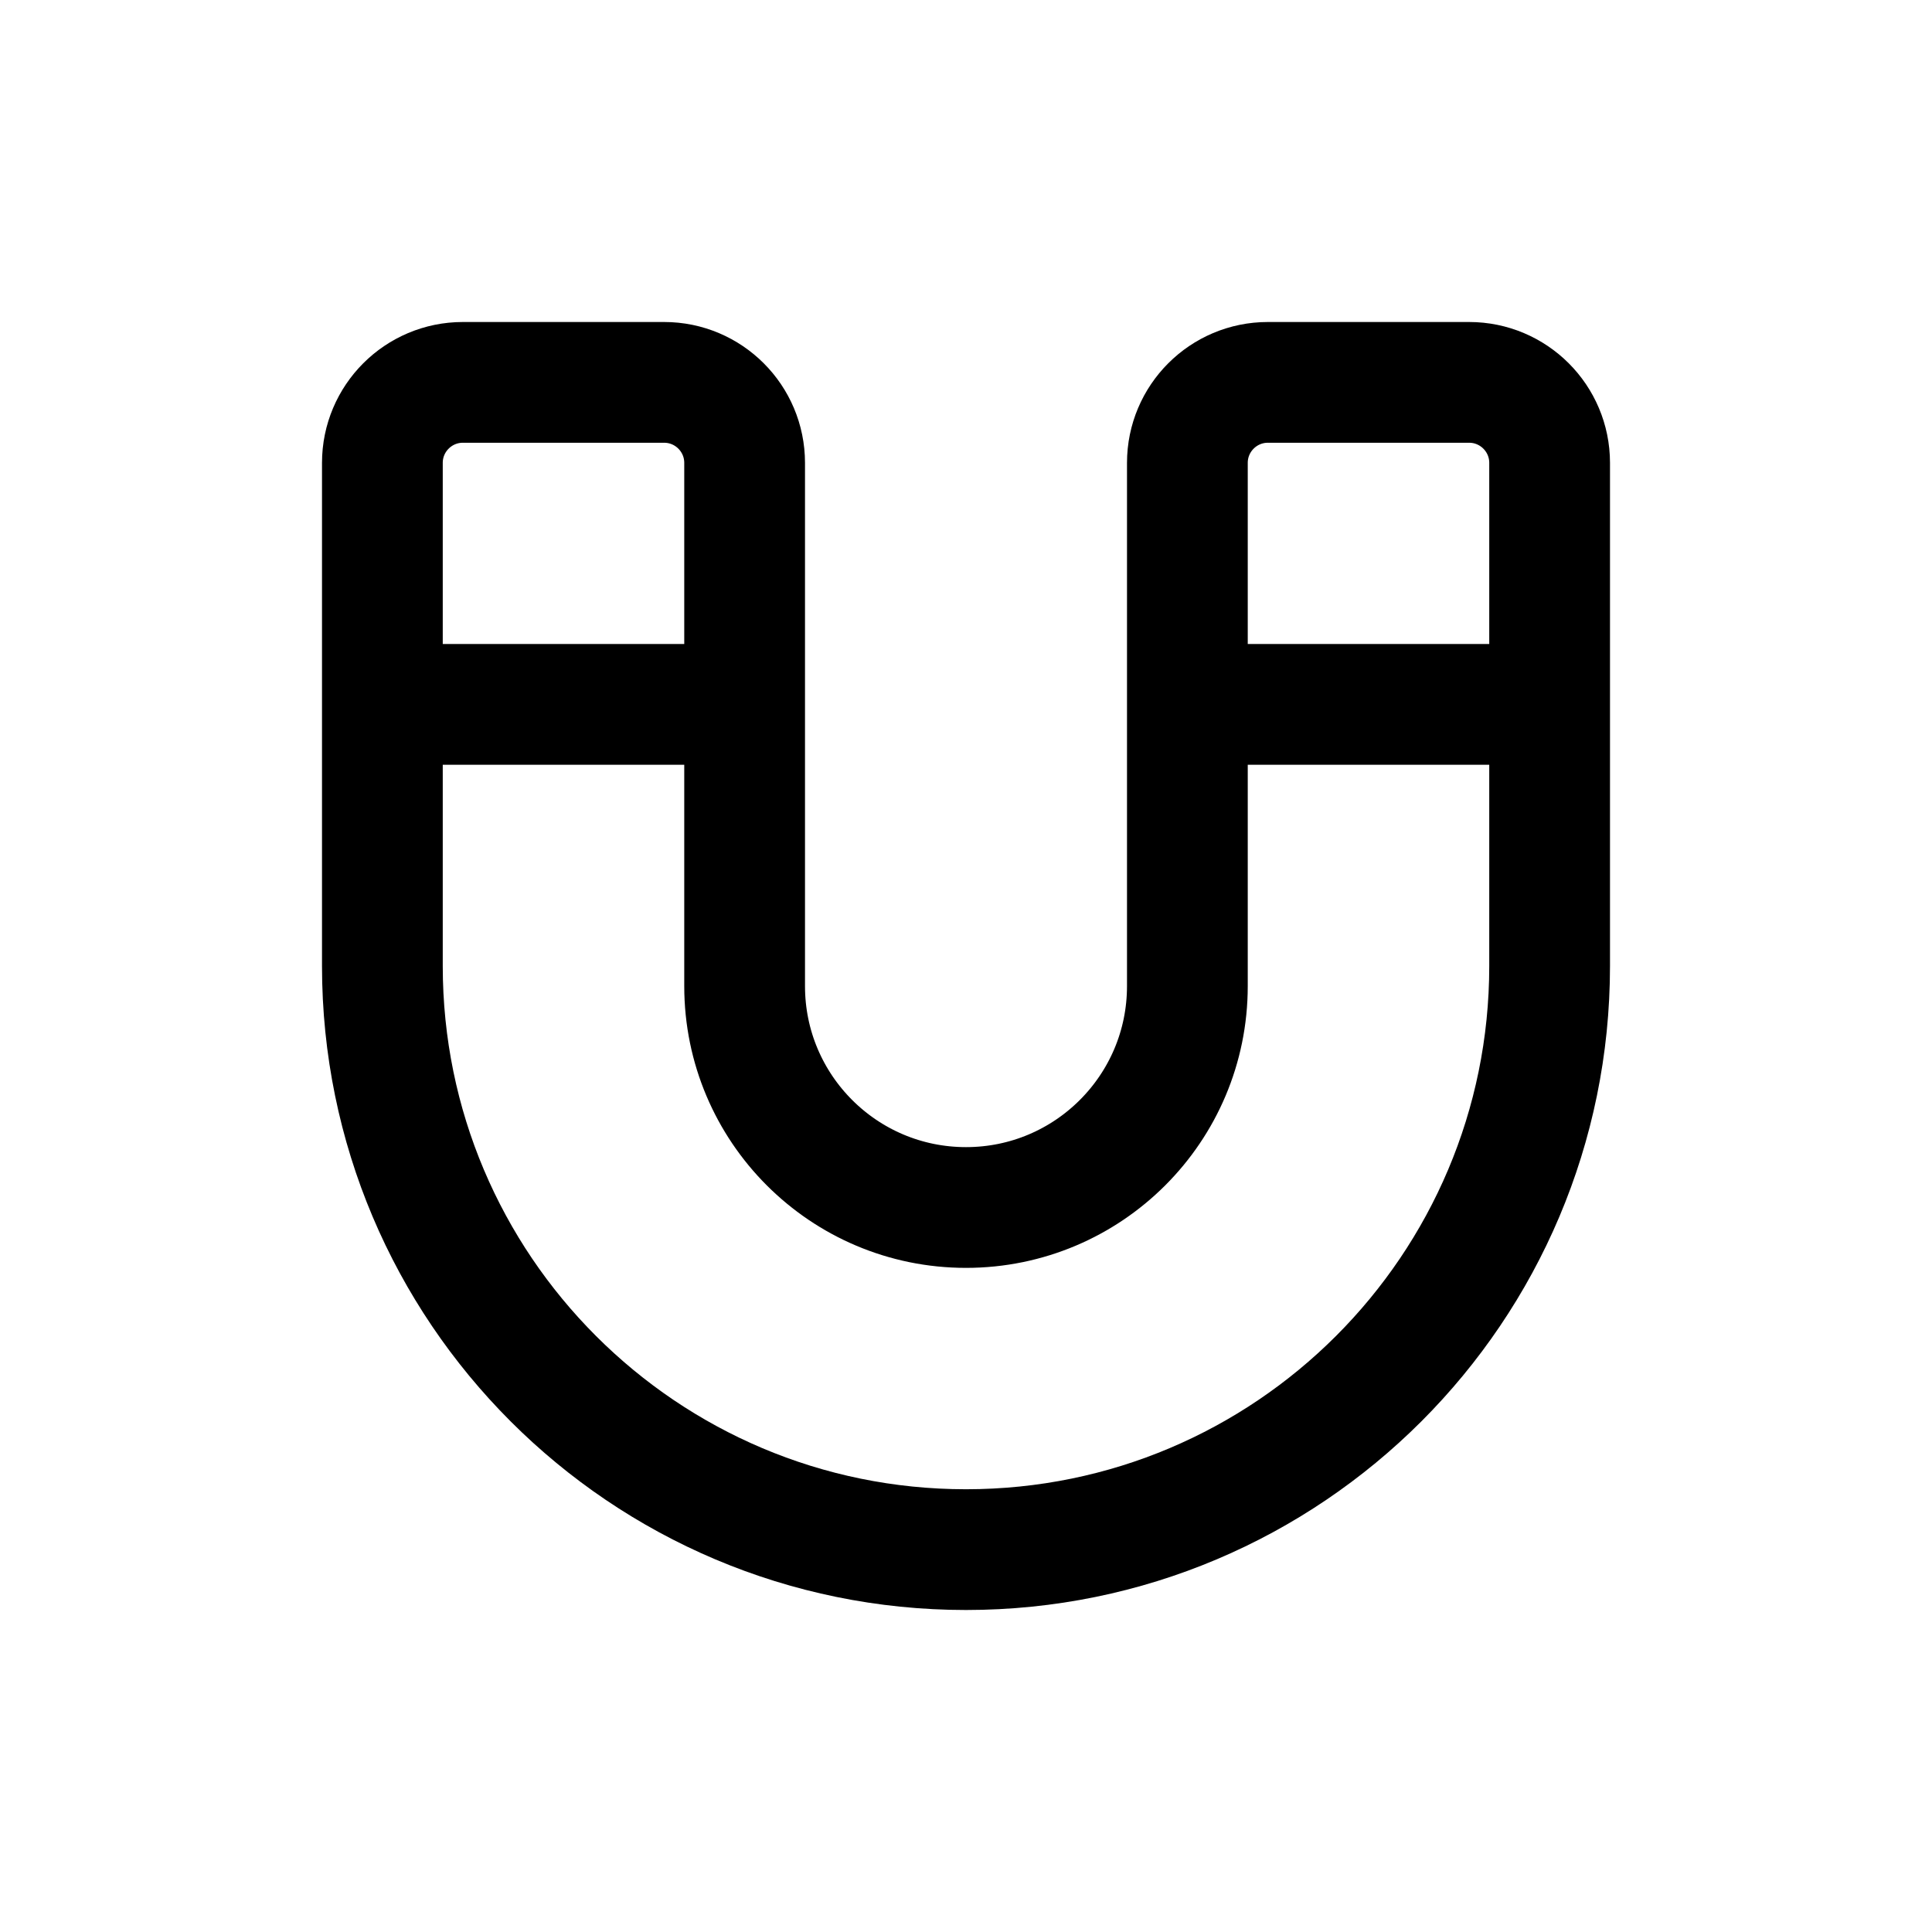 <svg width="24" height="24" viewBox="0 0 24 24" fill="none" xmlns="http://www.w3.org/2000/svg">
<path d="M4.75 5.75C4.75 5.198 5.198 4.75 5.75 4.75H8.25C8.802 4.75 9.25 5.198 9.25 5.75V12.25C9.25 13.769 10.481 15 12 15C13.519 15 14.75 13.769 14.75 12.25V5.75C14.75 5.198 15.198 4.75 15.75 4.75H18.25C18.802 4.75 19.25 5.198 19.25 5.75V12C19.25 16.004 16.004 19.25 12 19.25C7.996 19.25 4.75 16.004 4.75 12V5.75Z" stroke="currentColor" stroke-width="1.5" stroke-linecap="round" stroke-linejoin="round"/>
<path d="M5 8.75H9" stroke="currentColor" stroke-width="1.5" stroke-linecap="round" stroke-linejoin="round"/>
<path d="M15 8.75H19" stroke="currentColor" stroke-width="1.5" stroke-linecap="round" stroke-linejoin="round"/>
</svg>
